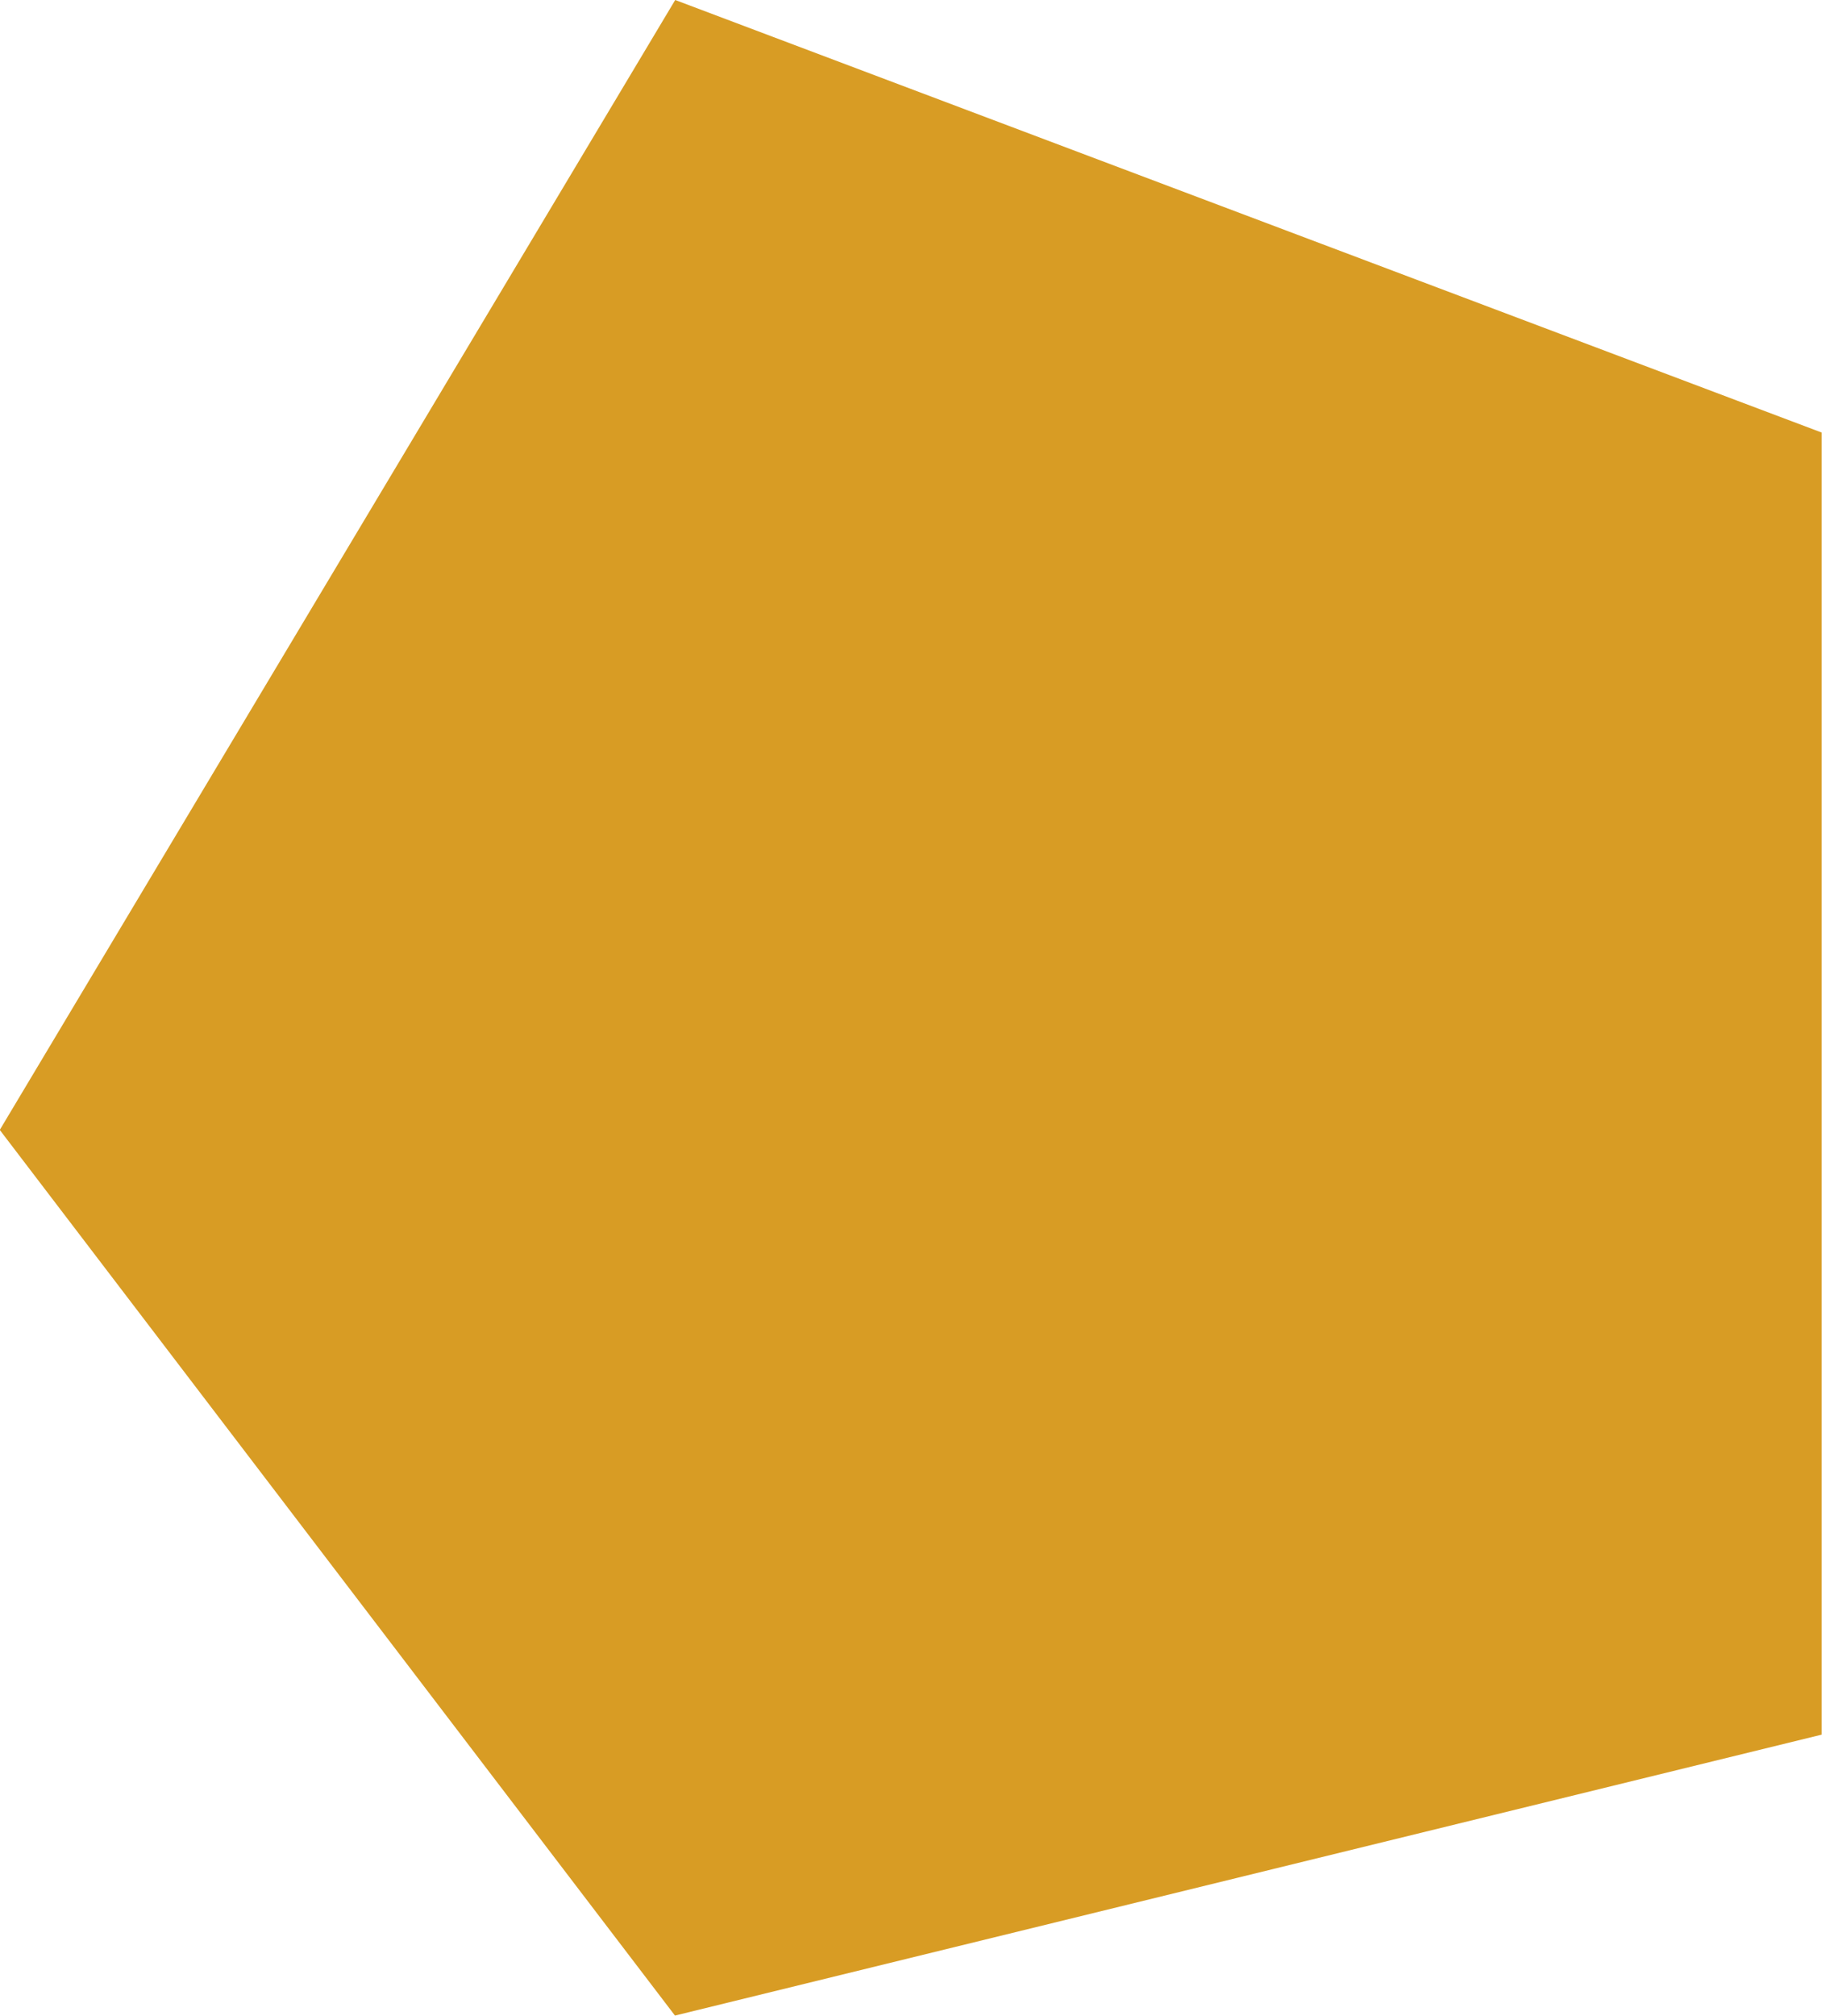 <svg xmlns="http://www.w3.org/2000/svg" width="31.078" height="34.368" viewBox="0 0 31.078 34.368">
  <path id="Path_34" data-name="Path 34" d="M299.821,3508.565,288.3,3527.83l11.517,15.1,19.56-4.79v-22.2Z" transform="translate(-288.304 -3508.565)" fill="#d89c24"/>
</svg>
